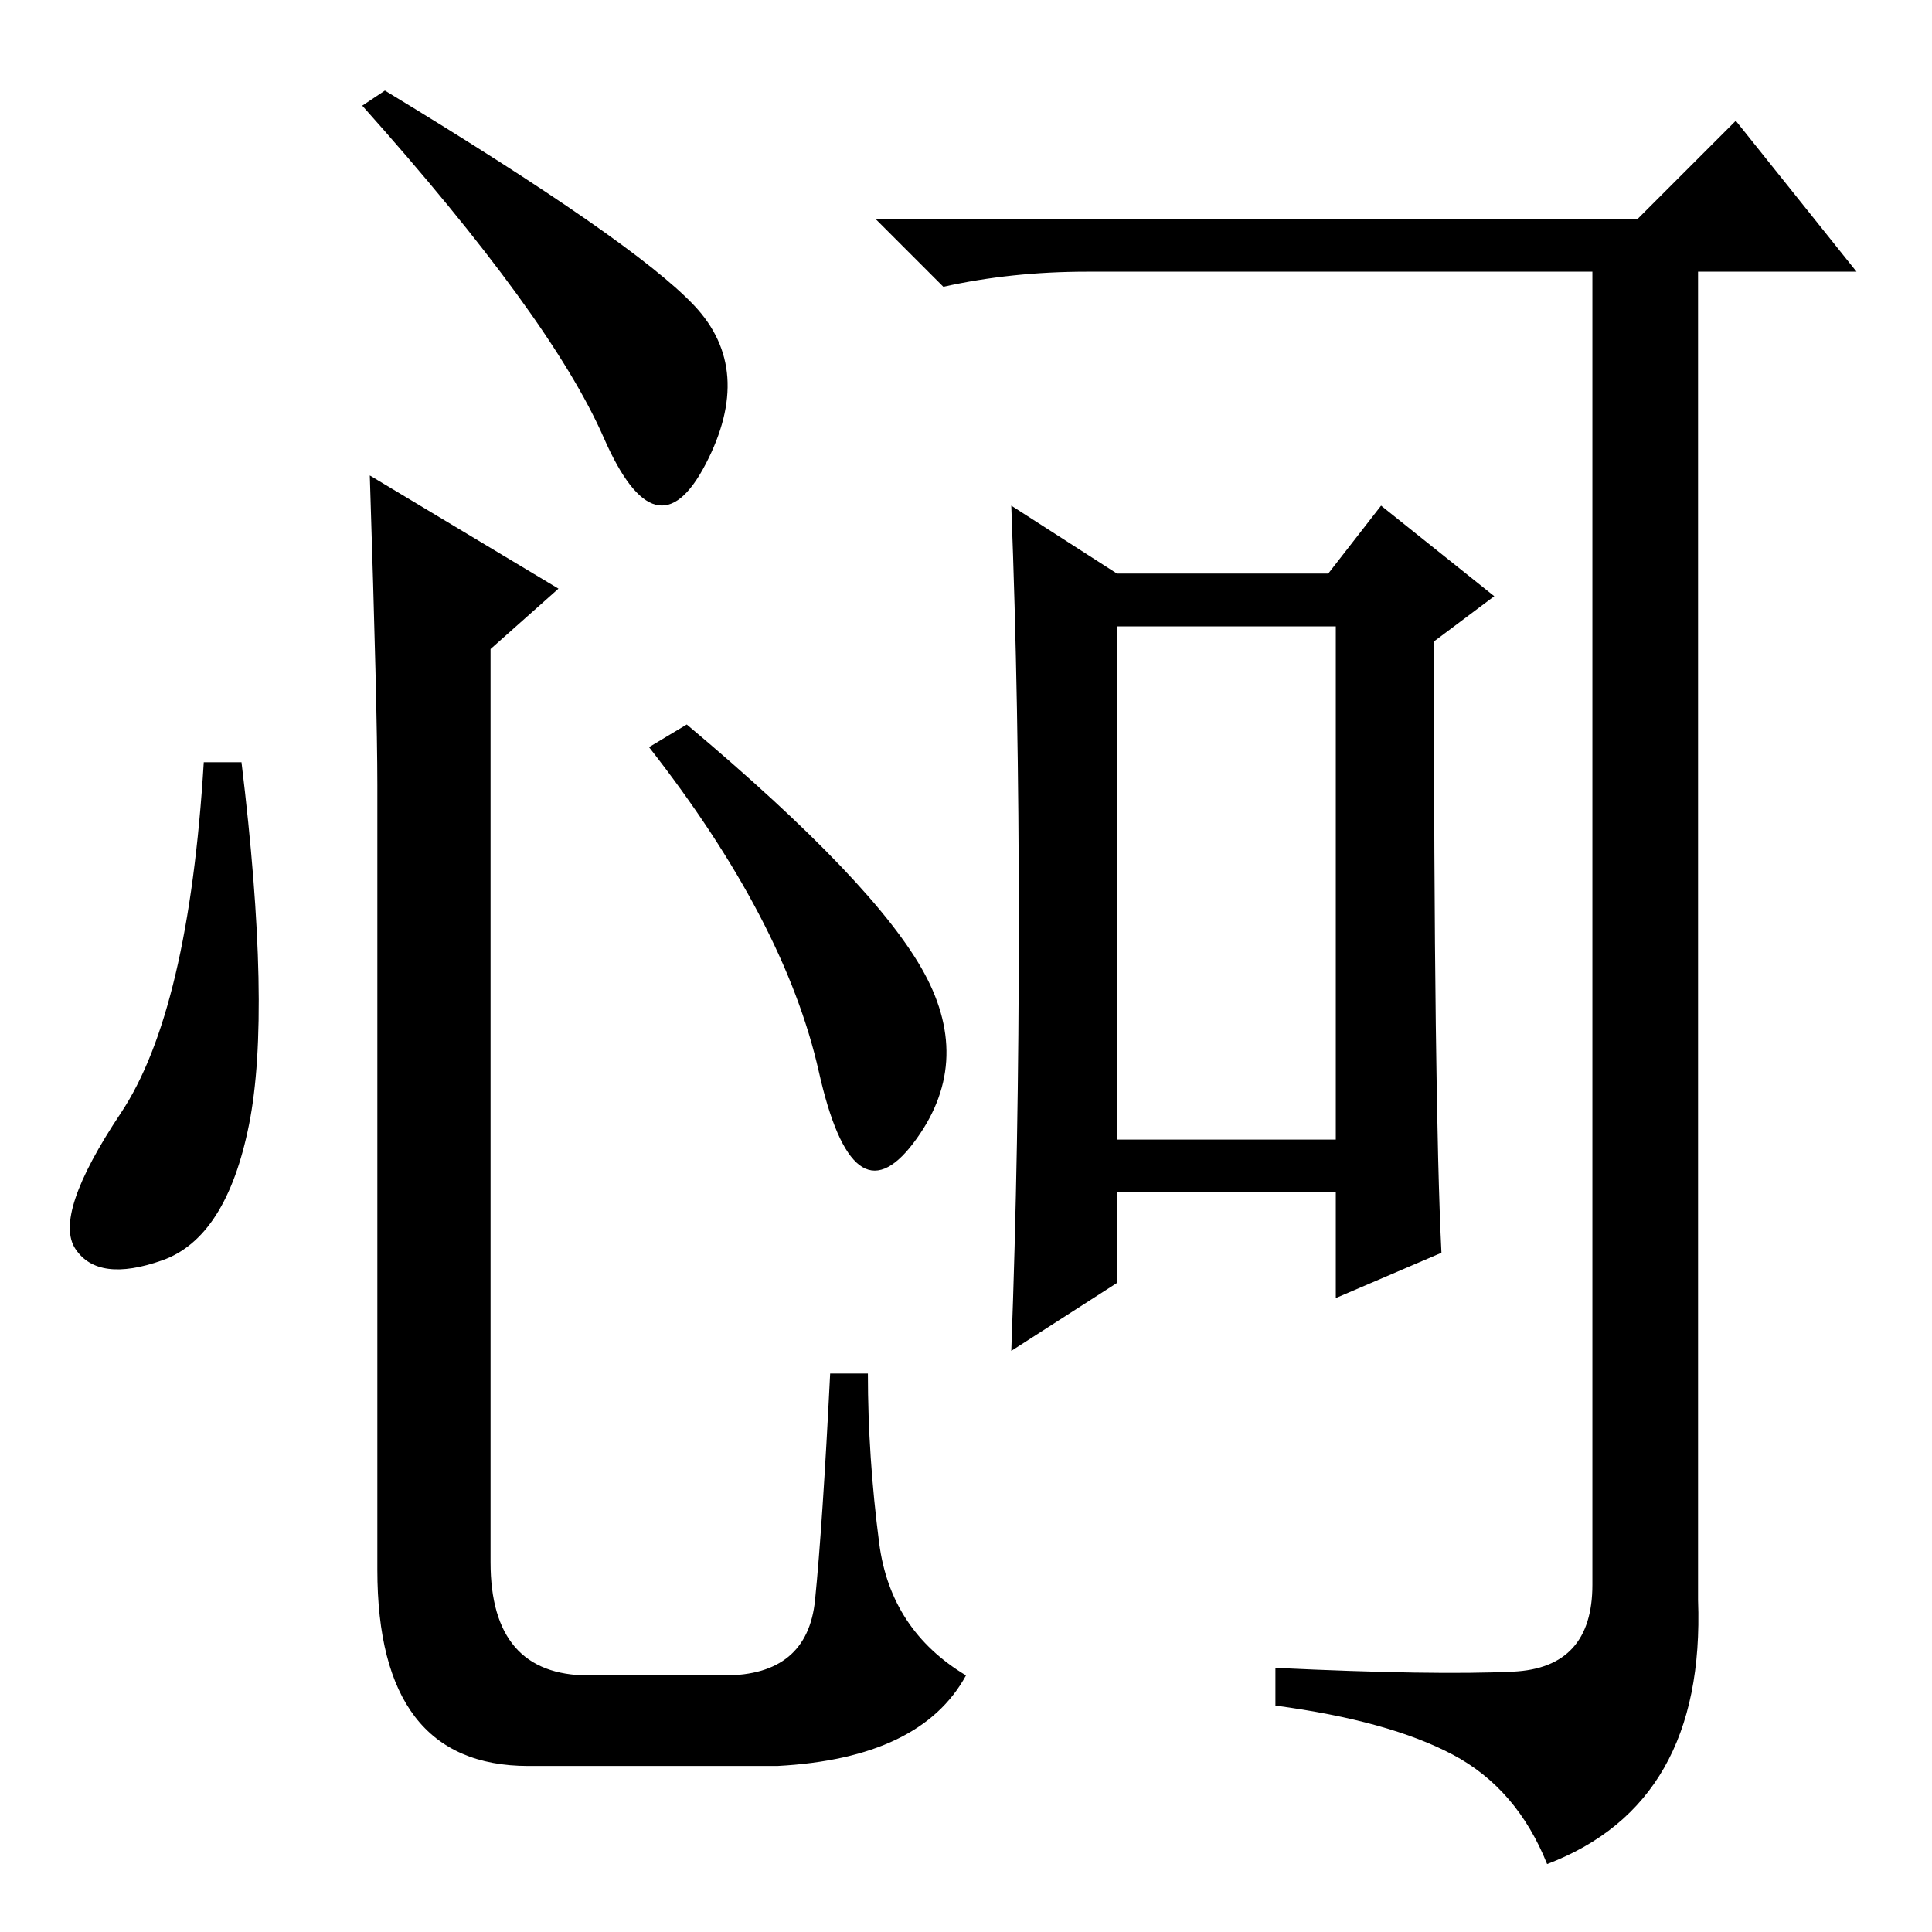 <?xml version="1.0" standalone="no"?>
<!DOCTYPE svg PUBLIC "-//W3C//DTD SVG 1.1//EN" "http://www.w3.org/Graphics/SVG/1.1/DTD/svg11.dtd" >
<svg xmlns="http://www.w3.org/2000/svg" xmlns:xlink="http://www.w3.org/1999/xlink" version="1.1" viewBox="0 -36 256 256">
  <g transform="matrix(1 0 0 -1 0 220)">
   <path fill="currentColor"
d="M33 107q-3 -15 -11.5 -18t-11.5 1.5t6 18t11 46.5h5q4 -33 1 -48zM49 193l25 -15l-9 -8v-121q0 -15 13 -15h18q11 0 12 10t2 30h5q0 -11 1.5 -22.5t11.5 -17.5q-6 -11 -25 -12h-33q-20 0 -20 26v104q0 10 -1 41zM92 215.5q8 -8.5 1.5 -21t-13.5 3.5t-32 44l3 2
q33 -20 41 -28.5zM122.5 127q6.5 -12 -1.5 -22.5t-12.5 9.5t-22.5 43l5 3q25 -21 31.5 -33zM148 105h29v68h-29v-68zM200.5 34.5q10.5 0.5 10.5 11.5v174h-67q-10 0 -19 -2l-9 9h101l13 13l16 -20h-21v-176q1 -27 -20 -35q-4 10 -12.5 14.5t-23.5 6.5v5q21 -1 31.5 -0.5z
M148 180h28l7 9l15 -12l-8 -6q0 -61 1 -81l-14 -6v14h-29v-12l-14 -9q1 27 1 56.5t-1 55.5z" />
  </g>

</svg>
